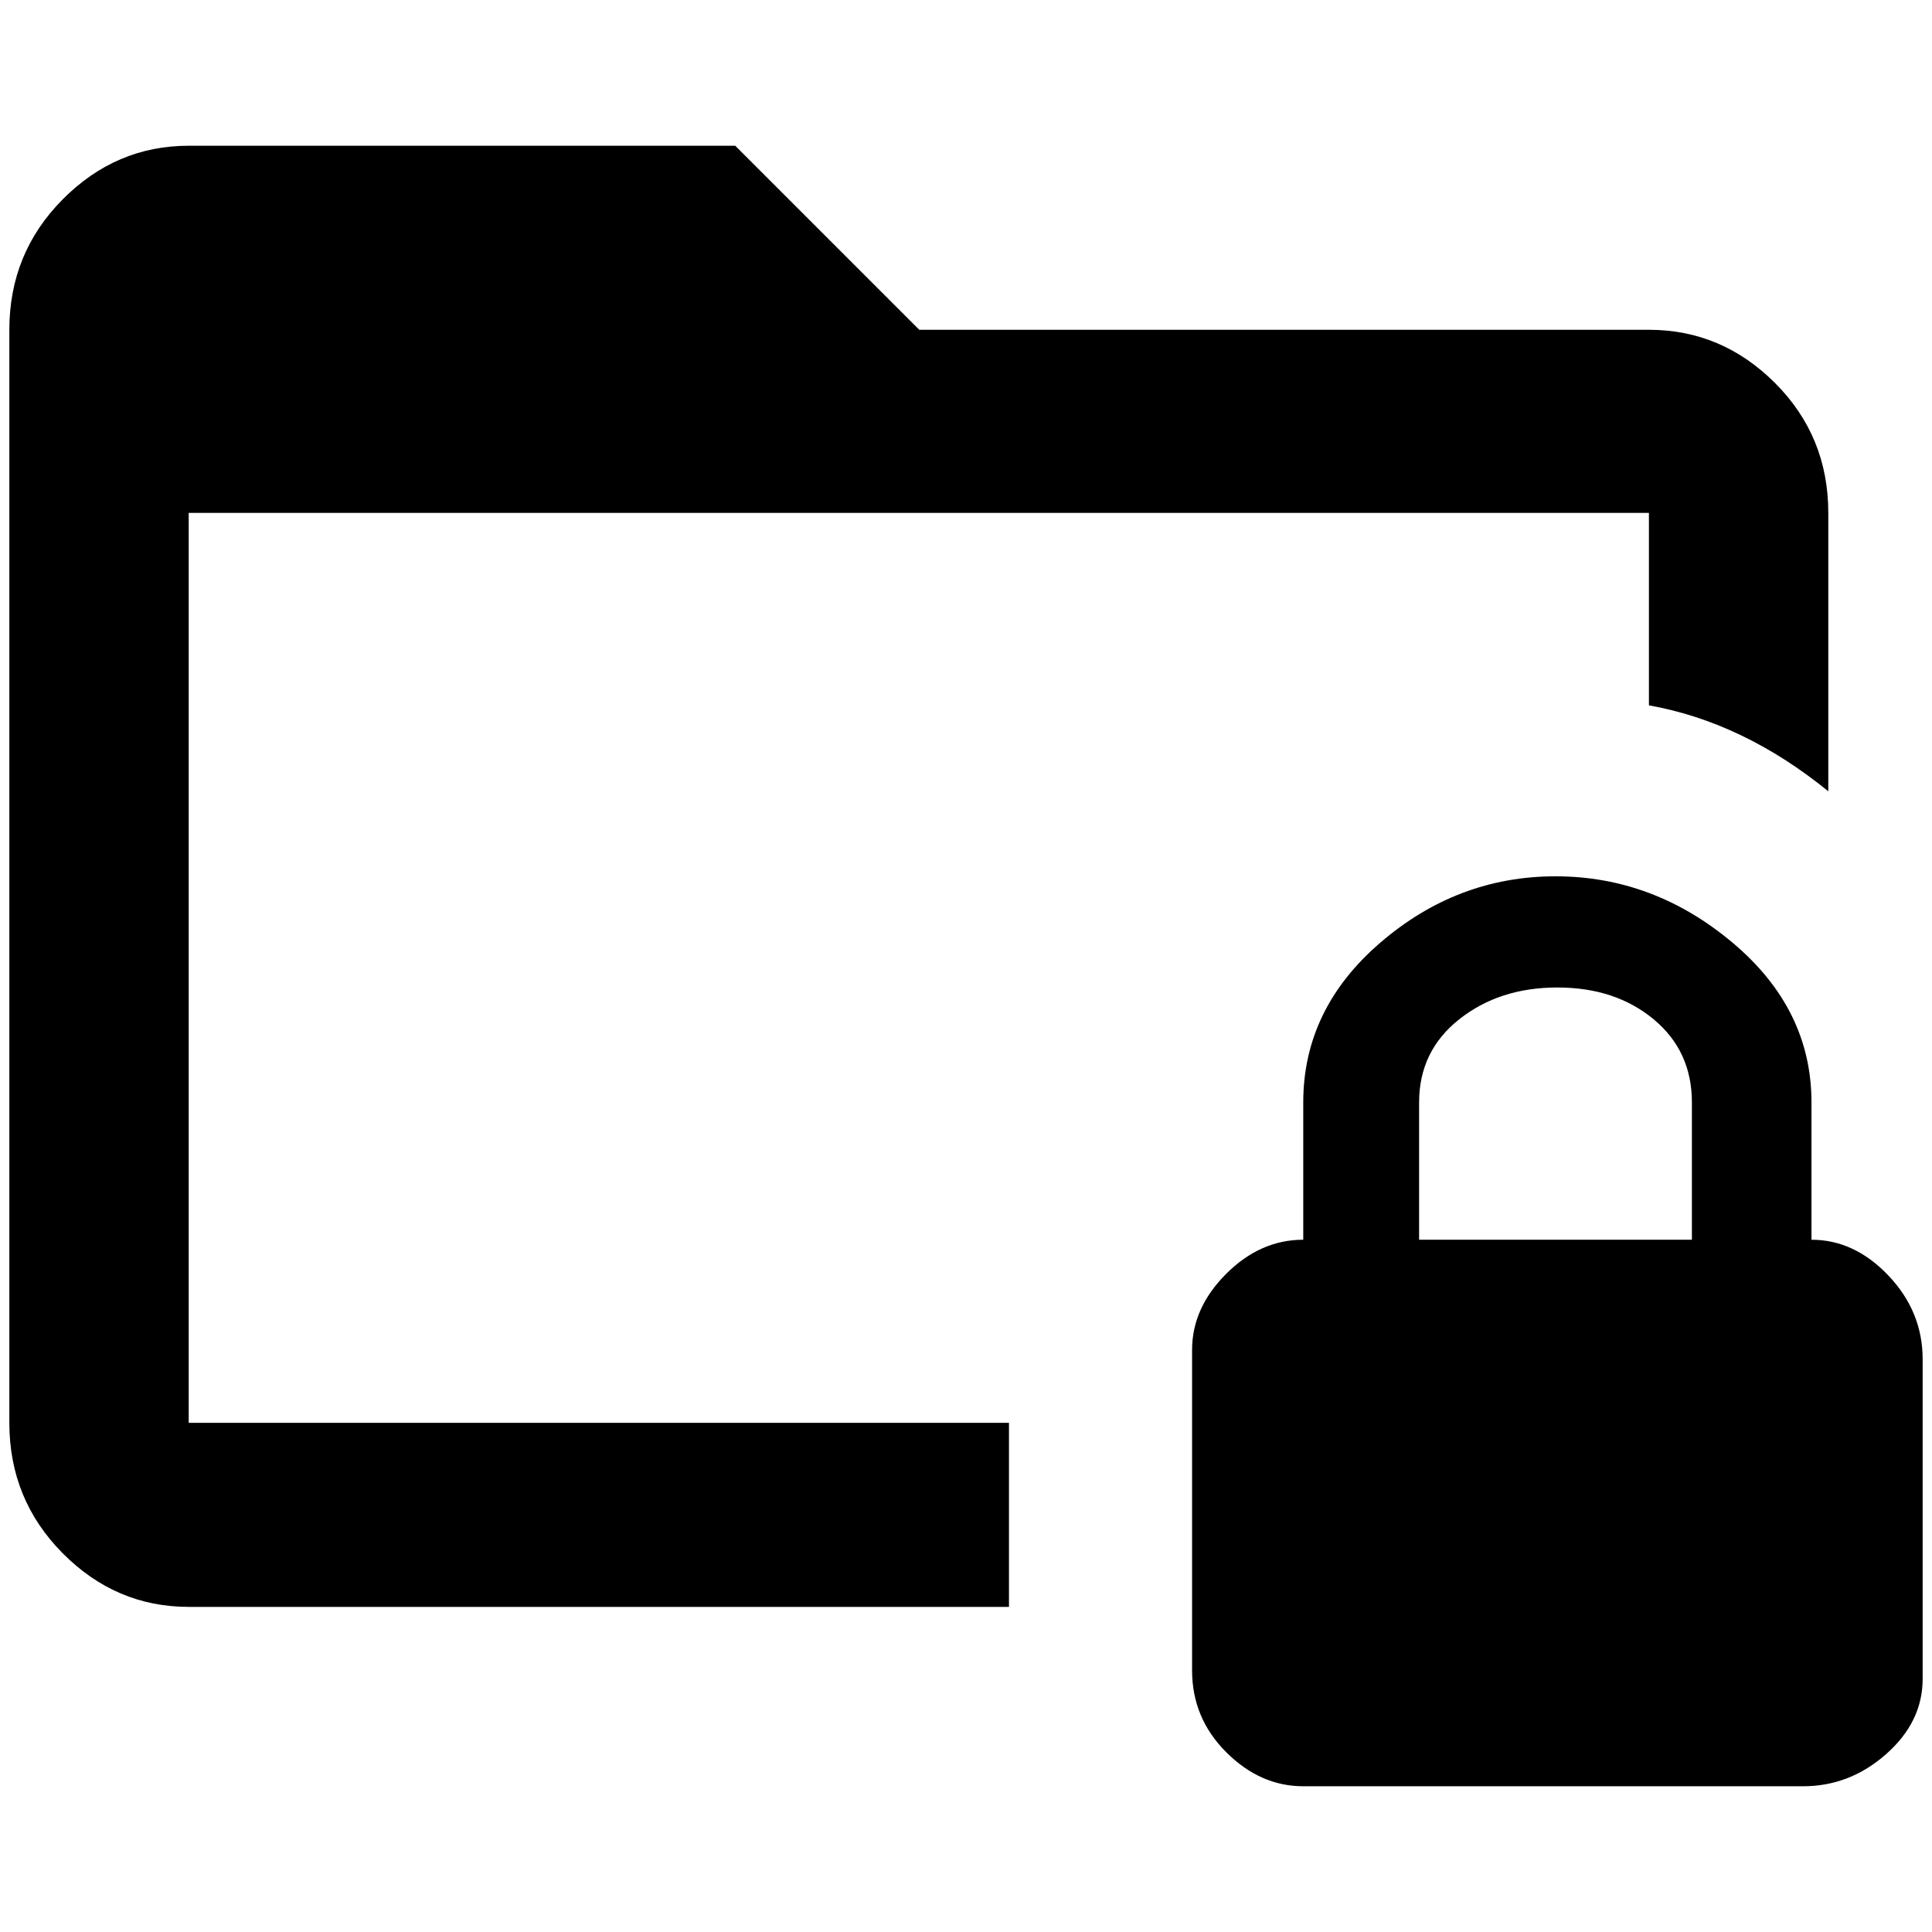 <?xml version="1.0" standalone="no"?>
<!DOCTYPE svg PUBLIC "-//W3C//DTD SVG 1.1//EN" "http://www.w3.org/Graphics/SVG/1.1/DTD/svg11.dtd" >
<svg xmlns="http://www.w3.org/2000/svg" xmlns:xlink="http://www.w3.org/1999/xlink" version="1.1" width="2048" height="2048" viewBox="-10 0 2068 2048">
   <path fill="currentColor"
d="M1070 1710h-878q-78 0 -135 -57.5t-57 -139.5v-1170q0 -82 57 -139.5t135 -57.5h585l197 197h781q78 0 135 57t57 139v298q-91 -74 -192 -92v-206h-1563v974h878v197zM2048 1445v342q0 46 -39 80.5t-89 34.5h-535q-46 0 -82.5 -36.5t-36.5 -87.5v-343q0 -45 36.5 -81.5
t82.5 -36.5v-147q0 -100 82.5 -171t187.5 -71t189.5 71t84.5 171v147q46 0 82.5 38.5t36.5 89.5zM1801 1170q0 -55 -41 -89t-103 -34t-105 34t-43 89v147h292v-147z" />
</svg>
